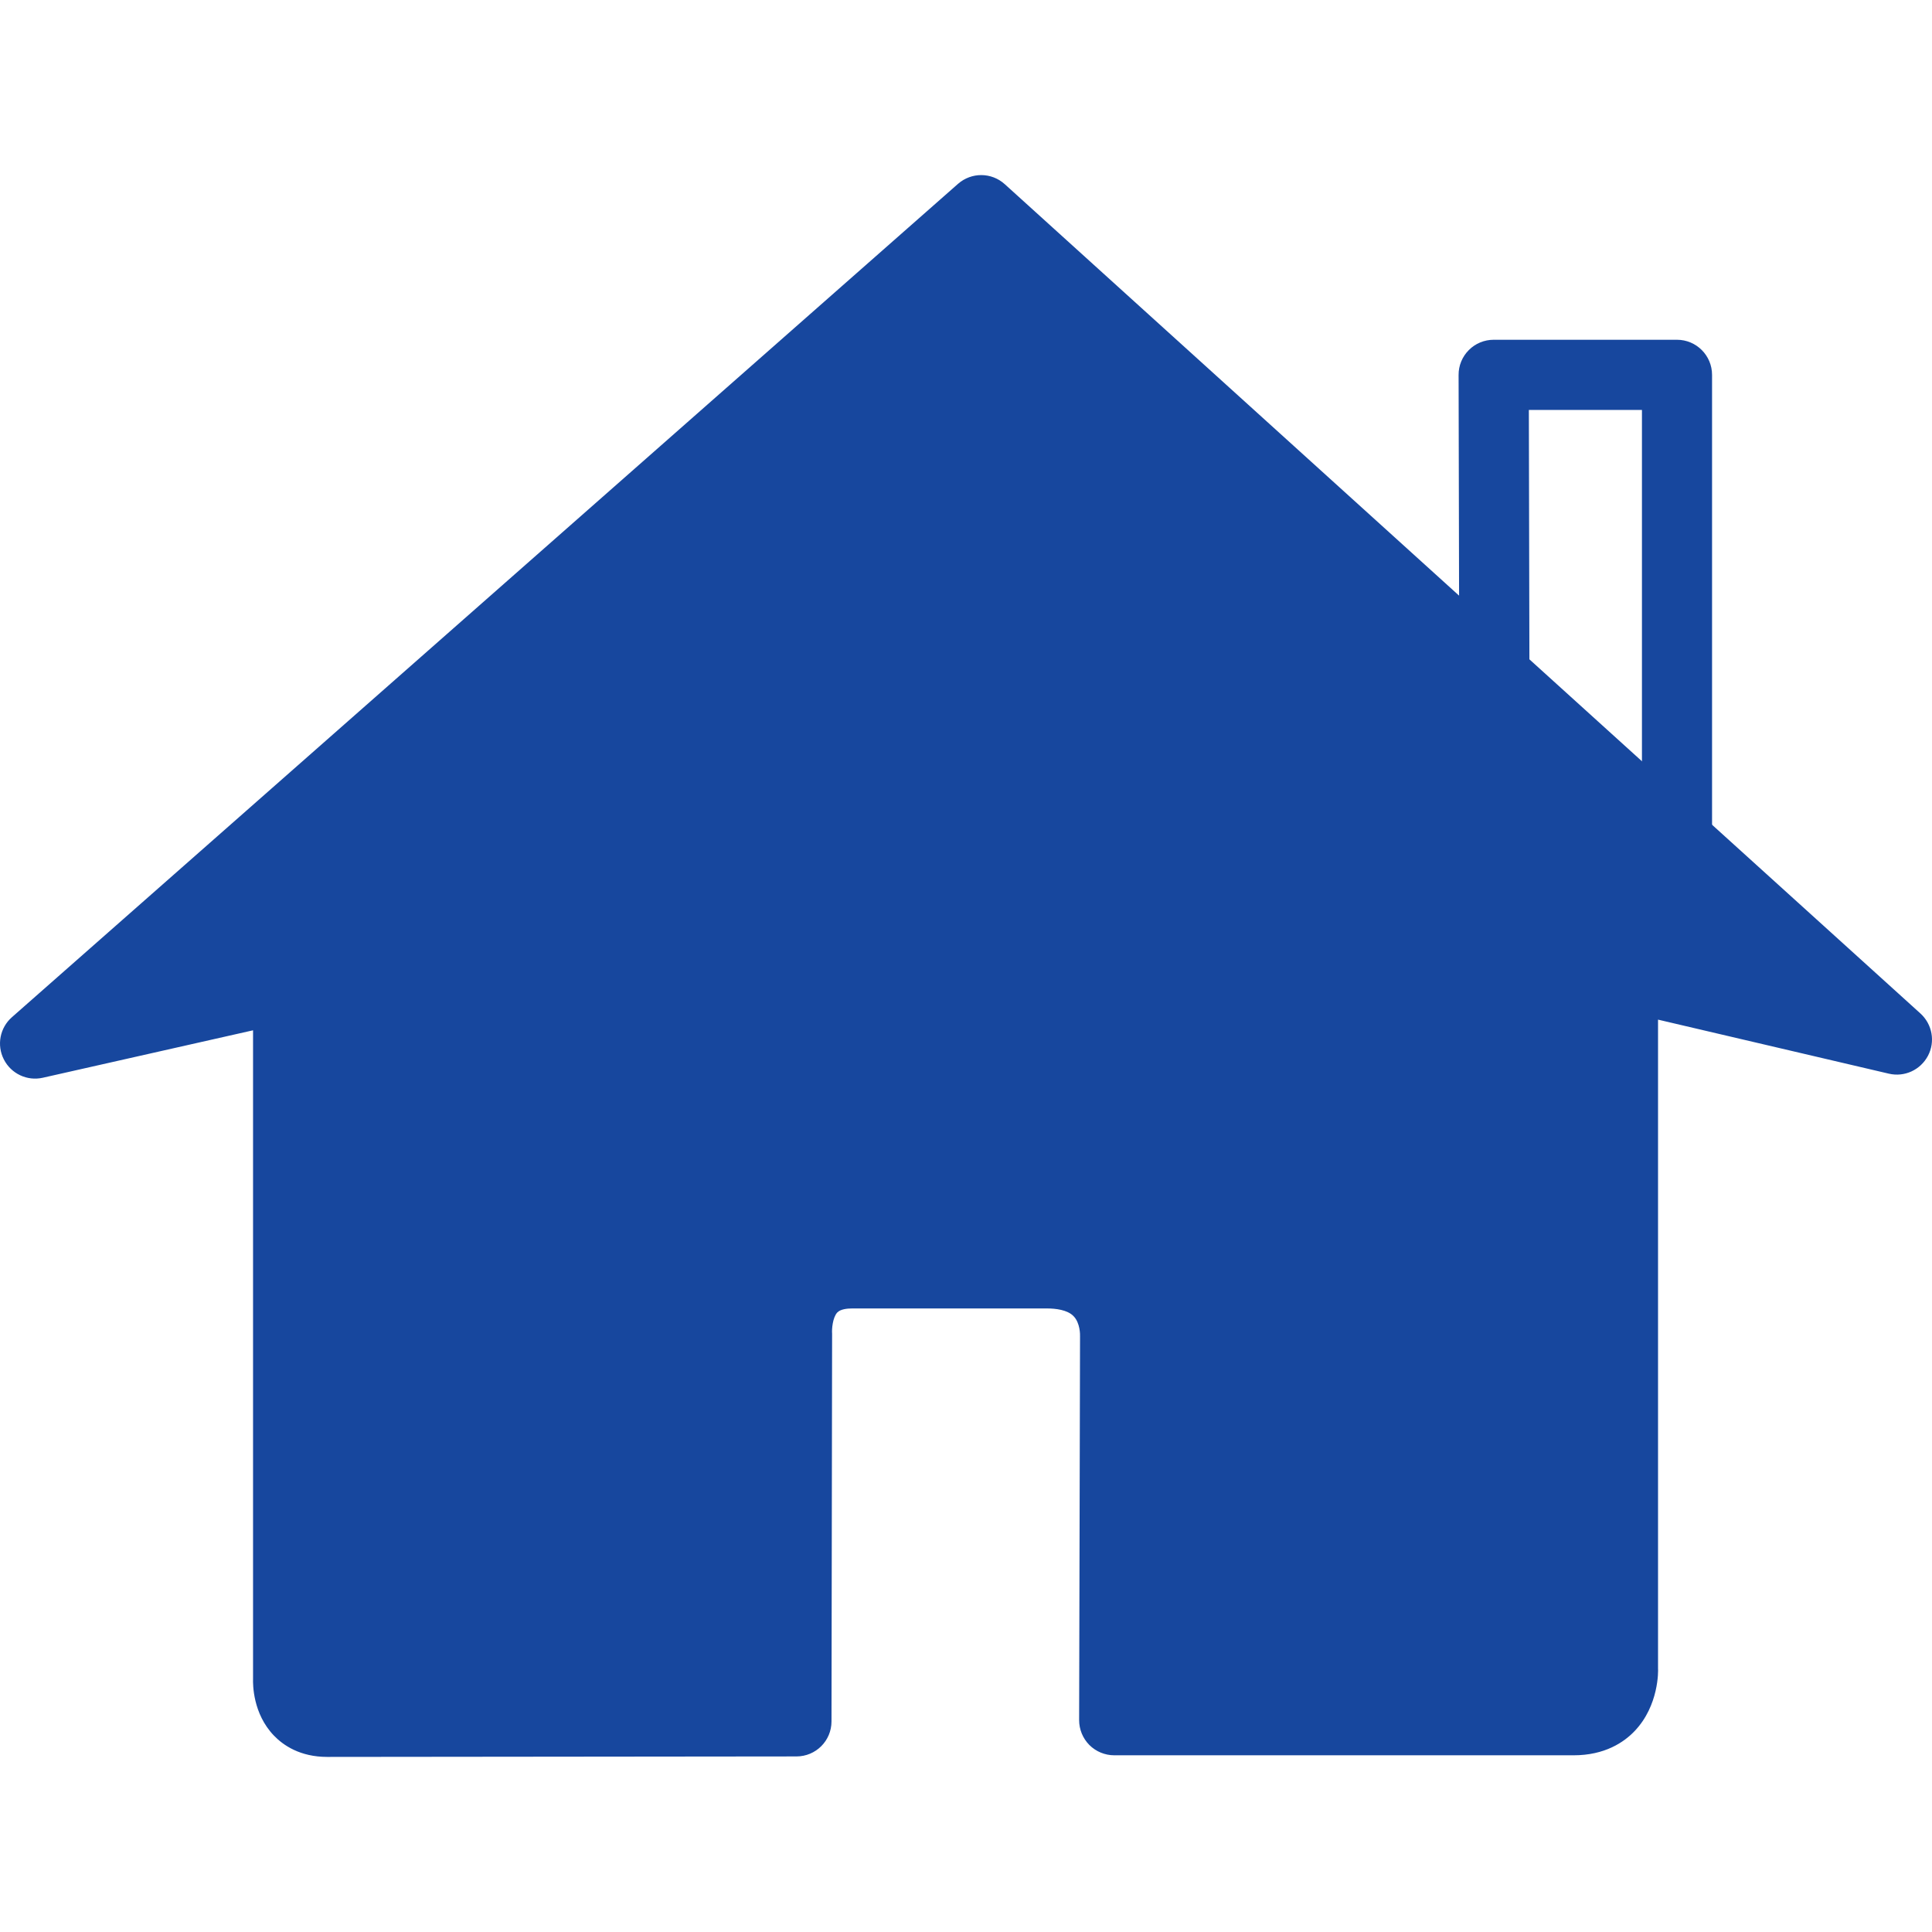 <?xml version="1.0"?>
<svg xmlns="http://www.w3.org/2000/svg" xmlns:xlink="http://www.w3.org/1999/xlink" version="1.1" id="Capa_1" x="0px" y="0px" width="512px" height="512px" viewBox="0 0 334.529 334.528" style="enable-background:new 0 0 334.529 334.528;" xml:space="preserve"><g><g>
	<g>
		<g>
			<g>
				<g>
					<g>
						<path d="M56.663,304.212c-4.698,0-7.608-2.005-9.229-3.687c-3.666-3.813-3.648-8.869-3.618-9.854V178.399l-36.407,8.215        c-2.705,0.612-5.479-0.696-6.737-3.164c-1.273-2.475-0.697-5.488,1.399-7.326L165.878,31.835        c2.33-2.042,5.797-2.023,8.097,0.054l158.548,143.593c2.06,1.873,2.601,4.876,1.31,7.326c-1.291,2.443-4.048,3.74-6.779,3.098        l-39.963-9.355v112.309c0.043,0.414,0.169,6.467-4.059,10.881c-1.825,1.915-5.141,4.19-10.557,4.19H192.93        c-1.598,0-3.165-0.642-4.306-1.783c-1.142-1.159-1.771-2.696-1.771-4.306l0.156-66.383c0.018-0.33,0.036-2.39-1.129-3.572        c-1.058-1.094-3.099-1.327-4.612-1.327h-33.72c-0.868,0-2.042,0.126-2.582,0.708c-0.799,0.889-0.952,2.877-0.886,3.663        l-0.105,67.134c0,3.351-2.705,6.064-6.074,6.064C137.908,304.128,65.418,304.212,56.663,304.212z" data-original="#000000" class="active-path" fill="#17479e"/>
					</g>
				</g>
			</g>
		</g>
		<g>
			<g>
				<g>
					<g>
						<path d="M296.453,146.719h-12.147V70.986h-19.582l0.107,48.903l-12.153,0.03l-0.12-54.992        c-0.012-1.622,0.631-3.17,1.771-4.312c1.135-1.147,2.69-1.784,4.3-1.784h31.747c3.351,0,6.07,2.721,6.07,6.083v81.804H296.453        z" data-original="#000000" class="active-path" fill="#17479e"/>
					</g>
				</g>
			</g>
		</g>
	</g>
</g></g> </svg>
